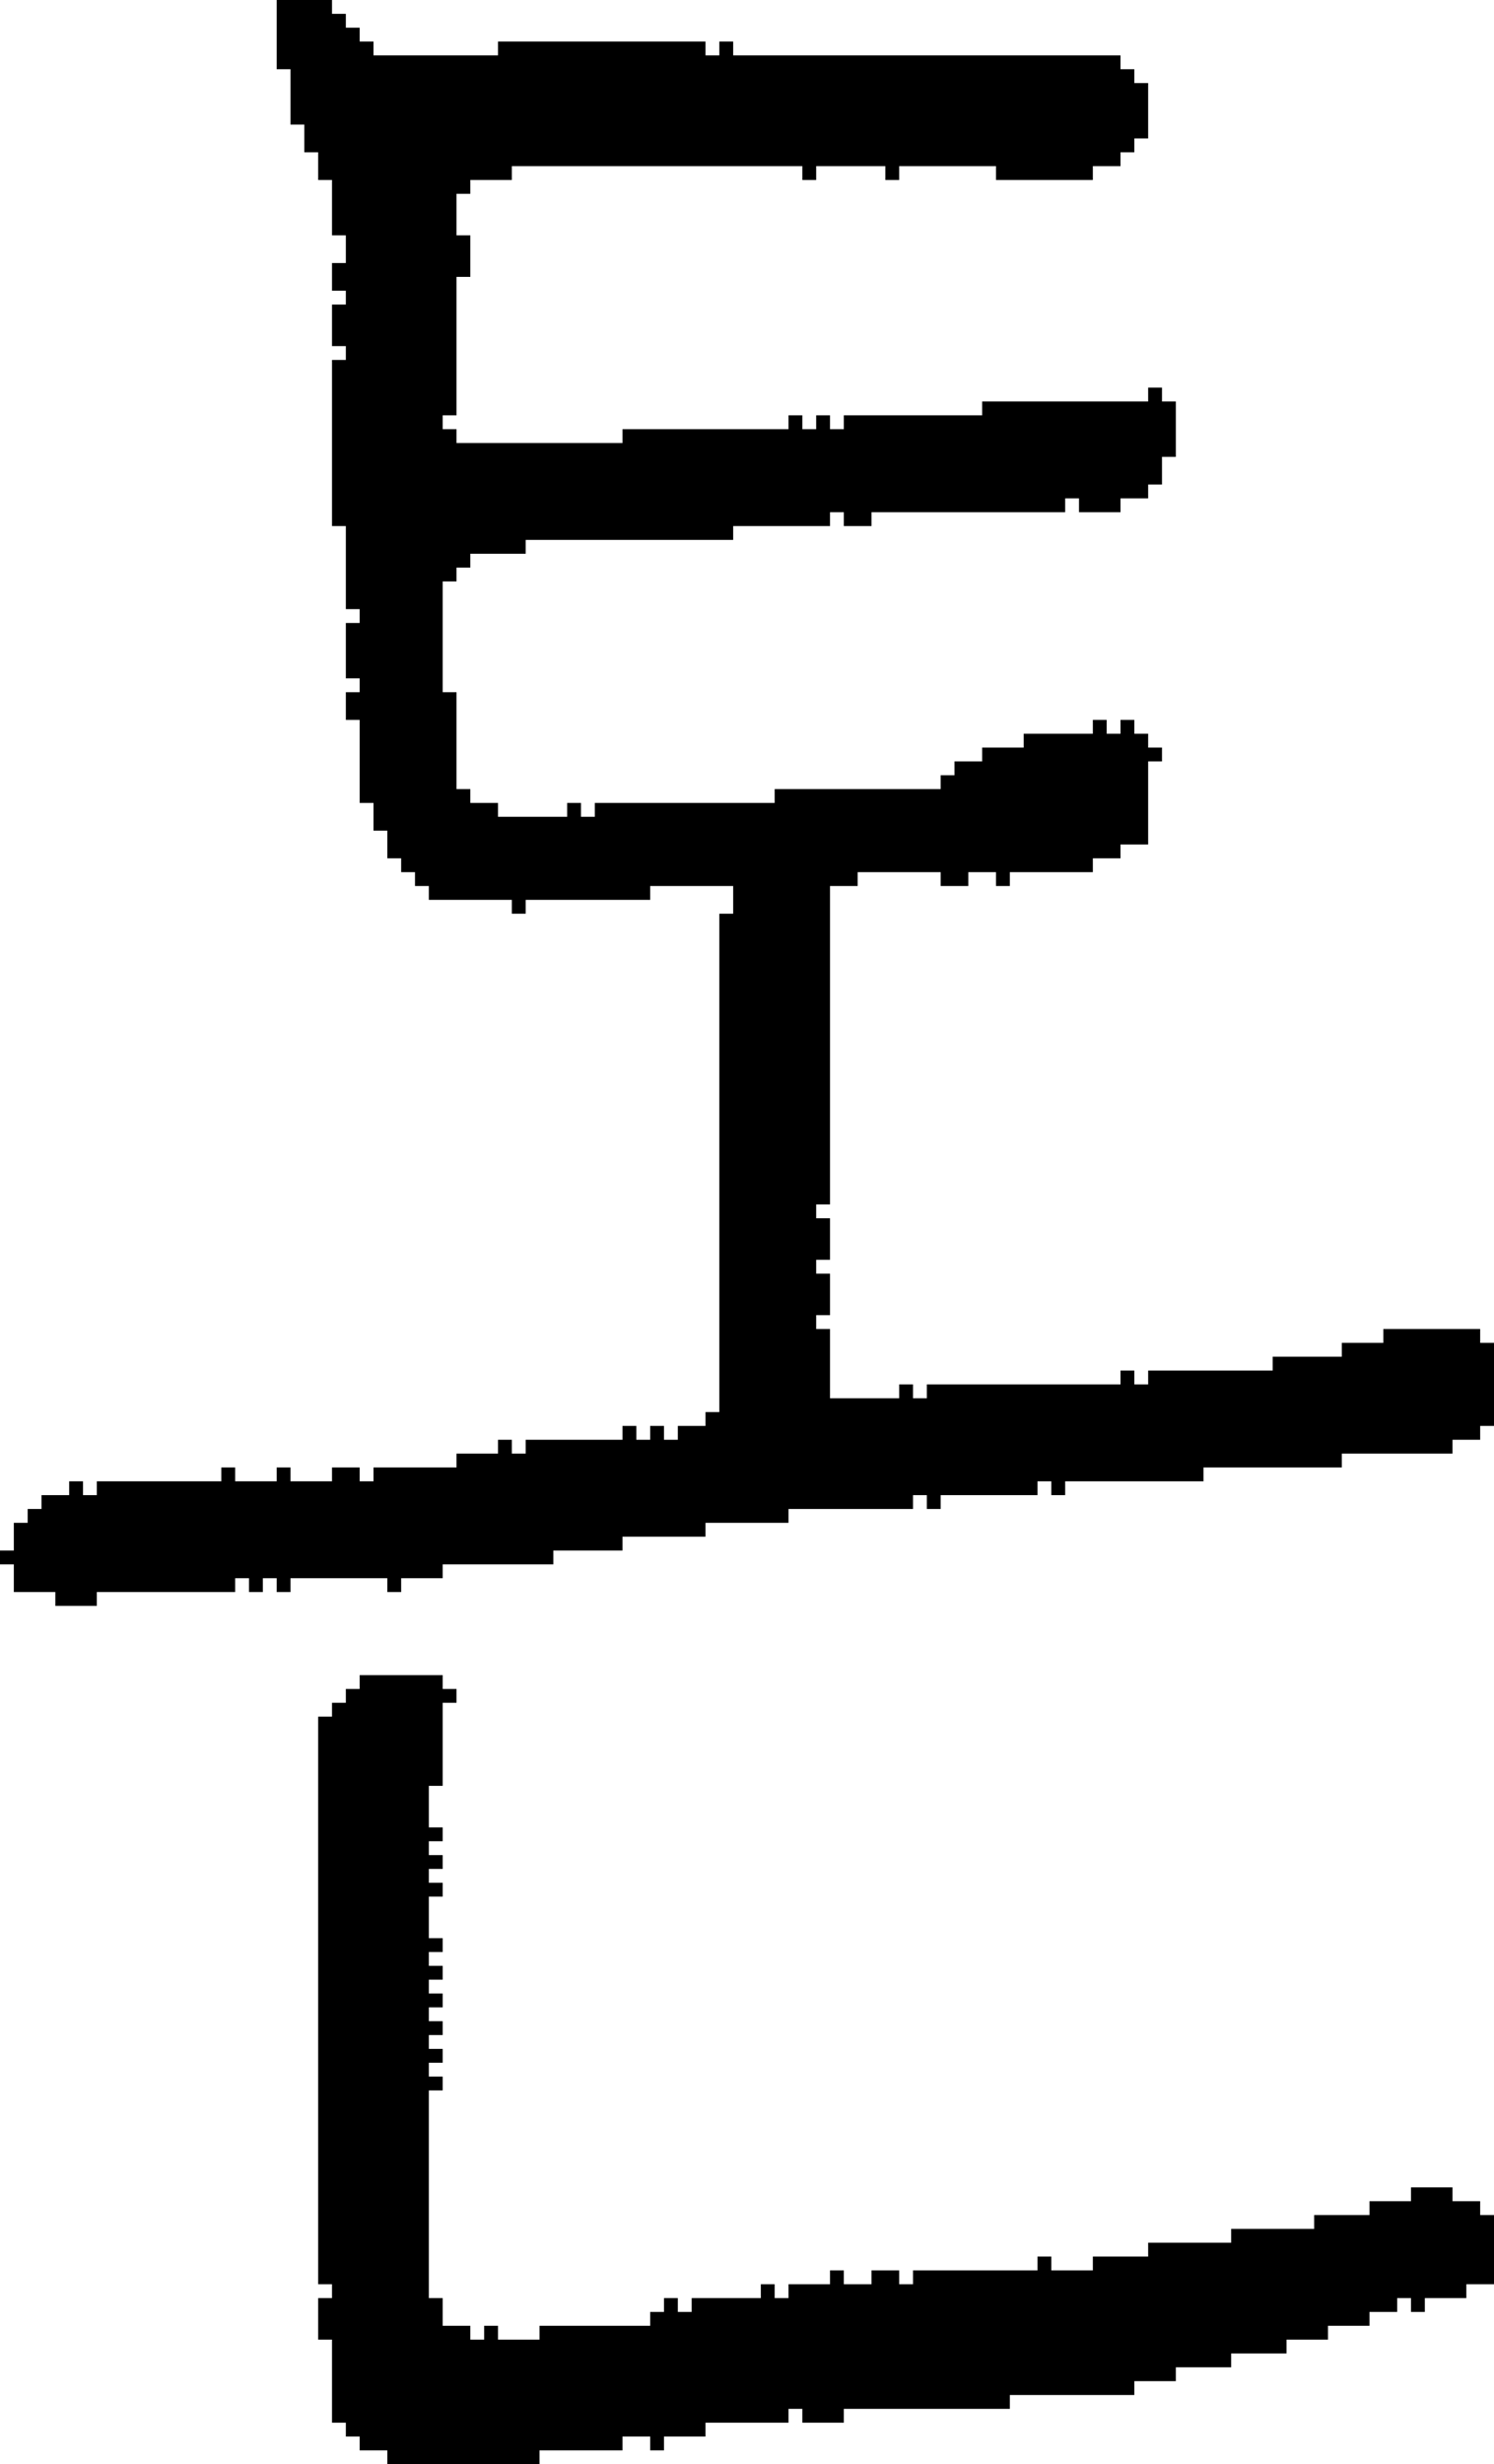 <?xml version="1.0" encoding="UTF-8" standalone="no"?>
<!DOCTYPE svg PUBLIC "-//W3C//DTD SVG 1.1//EN" 
  "http://www.w3.org/Graphics/SVG/1.1/DTD/svg11.dtd">
<svg width="108" height="178"
     xmlns="http://www.w3.org/2000/svg" version="1.1">
 <path d="  M 61,30  L 61,31  L 60,31  L 60,30  L 59,30  L 59,31  L 58,31  L 58,30  L 57,30  L 57,31  L 45,31  L 45,32  L 33,32  L 33,31  L 32,31  L 32,30  L 33,30  L 33,20  L 34,20  L 34,17  L 33,17  L 33,14  L 34,14  L 34,13  L 37,13  L 37,12  L 58,12  L 58,13  L 59,13  L 59,12  L 64,12  L 64,13  L 65,13  L 65,12  L 72,12  L 72,13  L 79,13  L 79,12  L 81,12  L 81,11  L 82,11  L 82,10  L 83,10  L 83,6  L 82,6  L 82,5  L 81,5  L 81,4  L 53,4  L 53,3  L 52,3  L 52,4  L 51,4  L 51,3  L 36,3  L 36,4  L 27,4  L 27,3  L 26,3  L 26,2  L 25,2  L 25,1  L 24,1  L 24,0  L 20,0  L 20,5  L 21,5  L 21,9  L 22,9  L 22,11  L 23,11  L 23,13  L 24,13  L 24,17  L 25,17  L 25,19  L 24,19  L 24,21  L 25,21  L 25,22  L 24,22  L 24,25  L 25,25  L 25,26  L 24,26  L 24,38  L 25,38  L 25,44  L 26,44  L 26,45  L 25,45  L 25,49  L 26,49  L 26,50  L 25,50  L 25,52  L 26,52  L 26,58  L 27,58  L 27,60  L 28,60  L 28,62  L 29,62  L 29,63  L 30,63  L 30,64  L 31,64  L 31,65  L 37,65  L 37,66  L 38,66  L 38,65  L 47,65  L 47,64  L 53,64  L 53,66  L 52,66  L 52,102  L 51,102  L 51,103  L 49,103  L 49,104  L 48,104  L 48,103  L 47,103  L 47,104  L 46,104  L 46,103  L 45,103  L 45,104  L 38,104  L 38,105  L 37,105  L 37,104  L 36,104  L 36,105  L 33,105  L 33,106  L 27,106  L 27,107  L 26,107  L 26,106  L 24,106  L 24,107  L 21,107  L 21,106  L 20,106  L 20,107  L 17,107  L 17,106  L 16,106  L 16,107  L 7,107  L 7,108  L 6,108  L 6,107  L 5,107  L 5,108  L 3,108  L 3,109  L 2,109  L 2,110  L 1,110  L 1,112  L 0,112  L 0,113  L 1,113  L 1,115  L 4,115  L 4,116  L 7,116  L 7,115  L 17,115  L 17,114  L 18,114  L 18,115  L 19,115  L 19,114  L 20,114  L 20,115  L 21,115  L 21,114  L 28,114  L 28,115  L 29,115  L 29,114  L 32,114  L 32,113  L 40,113  L 40,112  L 45,112  L 45,111  L 51,111  L 51,110  L 57,110  L 57,109  L 66,109  L 66,108  L 67,108  L 67,109  L 68,109  L 68,108  L 75,108  L 75,107  L 76,107  L 76,108  L 77,108  L 77,107  L 87,107  L 87,106  L 97,106  L 97,105  L 105,105  L 105,104  L 107,104  L 107,103  L 108,103  L 108,97  L 107,97  L 107,96  L 100,96  L 100,97  L 97,97  L 97,98  L 92,98  L 92,99  L 83,99  L 83,100  L 82,100  L 82,99  L 81,99  L 81,100  L 67,100  L 67,101  L 66,101  L 66,100  L 65,100  L 65,101  L 60,101  L 60,96  L 59,96  L 59,95  L 60,95  L 60,92  L 59,92  L 59,91  L 60,91  L 60,88  L 59,88  L 59,87  L 60,87  L 60,64  L 62,64  L 62,63  L 68,63  L 68,64  L 70,64  L 70,63  L 72,63  L 72,64  L 73,64  L 73,63  L 79,63  L 79,62  L 81,62  L 81,61  L 83,61  L 83,55  L 84,55  L 84,54  L 83,54  L 83,53  L 82,53  L 82,52  L 81,52  L 81,53  L 80,53  L 80,52  L 79,52  L 79,53  L 74,53  L 74,54  L 71,54  L 71,55  L 69,55  L 69,56  L 68,56  L 68,57  L 56,57  L 56,58  L 43,58  L 43,59  L 42,59  L 42,58  L 41,58  L 41,59  L 36,59  L 36,58  L 34,58  L 34,57  L 33,57  L 33,50  L 32,50  L 32,42  L 33,42  L 33,41  L 34,41  L 34,40  L 38,40  L 38,39  L 53,39  L 53,38  L 60,38  L 60,37  L 61,37  L 61,38  L 63,38  L 63,37  L 77,37  L 77,36  L 78,36  L 78,37  L 81,37  L 81,36  L 83,36  L 83,35  L 84,35  L 84,33  L 85,33  L 85,29  L 84,29  L 84,28  L 83,28  L 83,29  L 71,29  L 71,30  Z  " style="fill:rgb(0, 0, 0); fill-opacity:1.000; stroke:none;" />
 <path d="  M 31,151  L 32,151  L 32,150  L 31,150  L 31,149  L 32,149  L 32,148  L 31,148  L 31,147  L 32,147  L 32,146  L 31,146  L 31,145  L 32,145  L 32,144  L 31,144  L 31,143  L 32,143  L 32,142  L 31,142  L 31,141  L 32,141  L 32,140  L 31,140  L 31,137  L 32,137  L 32,136  L 31,136  L 31,135  L 32,135  L 32,134  L 31,134  L 31,133  L 32,133  L 32,132  L 31,132  L 31,129  L 32,129  L 32,123  L 33,123  L 33,122  L 32,122  L 32,121  L 26,121  L 26,122  L 25,122  L 25,123  L 24,123  L 24,124  L 23,124  L 23,165  L 24,165  L 24,166  L 23,166  L 23,169  L 24,169  L 24,175  L 25,175  L 25,176  L 26,176  L 26,177  L 28,177  L 28,178  L 39,178  L 39,177  L 45,177  L 45,176  L 47,176  L 47,177  L 48,177  L 48,176  L 51,176  L 51,175  L 57,175  L 57,174  L 58,174  L 58,175  L 61,175  L 61,174  L 73,174  L 73,173  L 82,173  L 82,172  L 85,172  L 85,171  L 89,171  L 89,170  L 93,170  L 93,169  L 96,169  L 96,168  L 99,168  L 99,167  L 101,167  L 101,166  L 102,166  L 102,167  L 103,167  L 103,166  L 106,166  L 106,165  L 108,165  L 108,160  L 107,160  L 107,159  L 105,159  L 105,158  L 102,158  L 102,159  L 99,159  L 99,160  L 95,160  L 95,161  L 89,161  L 89,162  L 83,162  L 83,163  L 79,163  L 79,164  L 76,164  L 76,163  L 75,163  L 75,164  L 66,164  L 66,165  L 65,165  L 65,164  L 63,164  L 63,165  L 61,165  L 61,164  L 60,164  L 60,165  L 57,165  L 57,166  L 56,166  L 56,165  L 55,165  L 55,166  L 50,166  L 50,167  L 49,167  L 49,166  L 48,166  L 48,167  L 47,167  L 47,168  L 39,168  L 39,169  L 36,169  L 36,168  L 35,168  L 35,169  L 34,169  L 34,168  L 32,168  L 32,166  L 31,166  Z  " style="fill:rgb(0, 0, 0); fill-opacity:1.000; stroke:none;" />
</svg>

